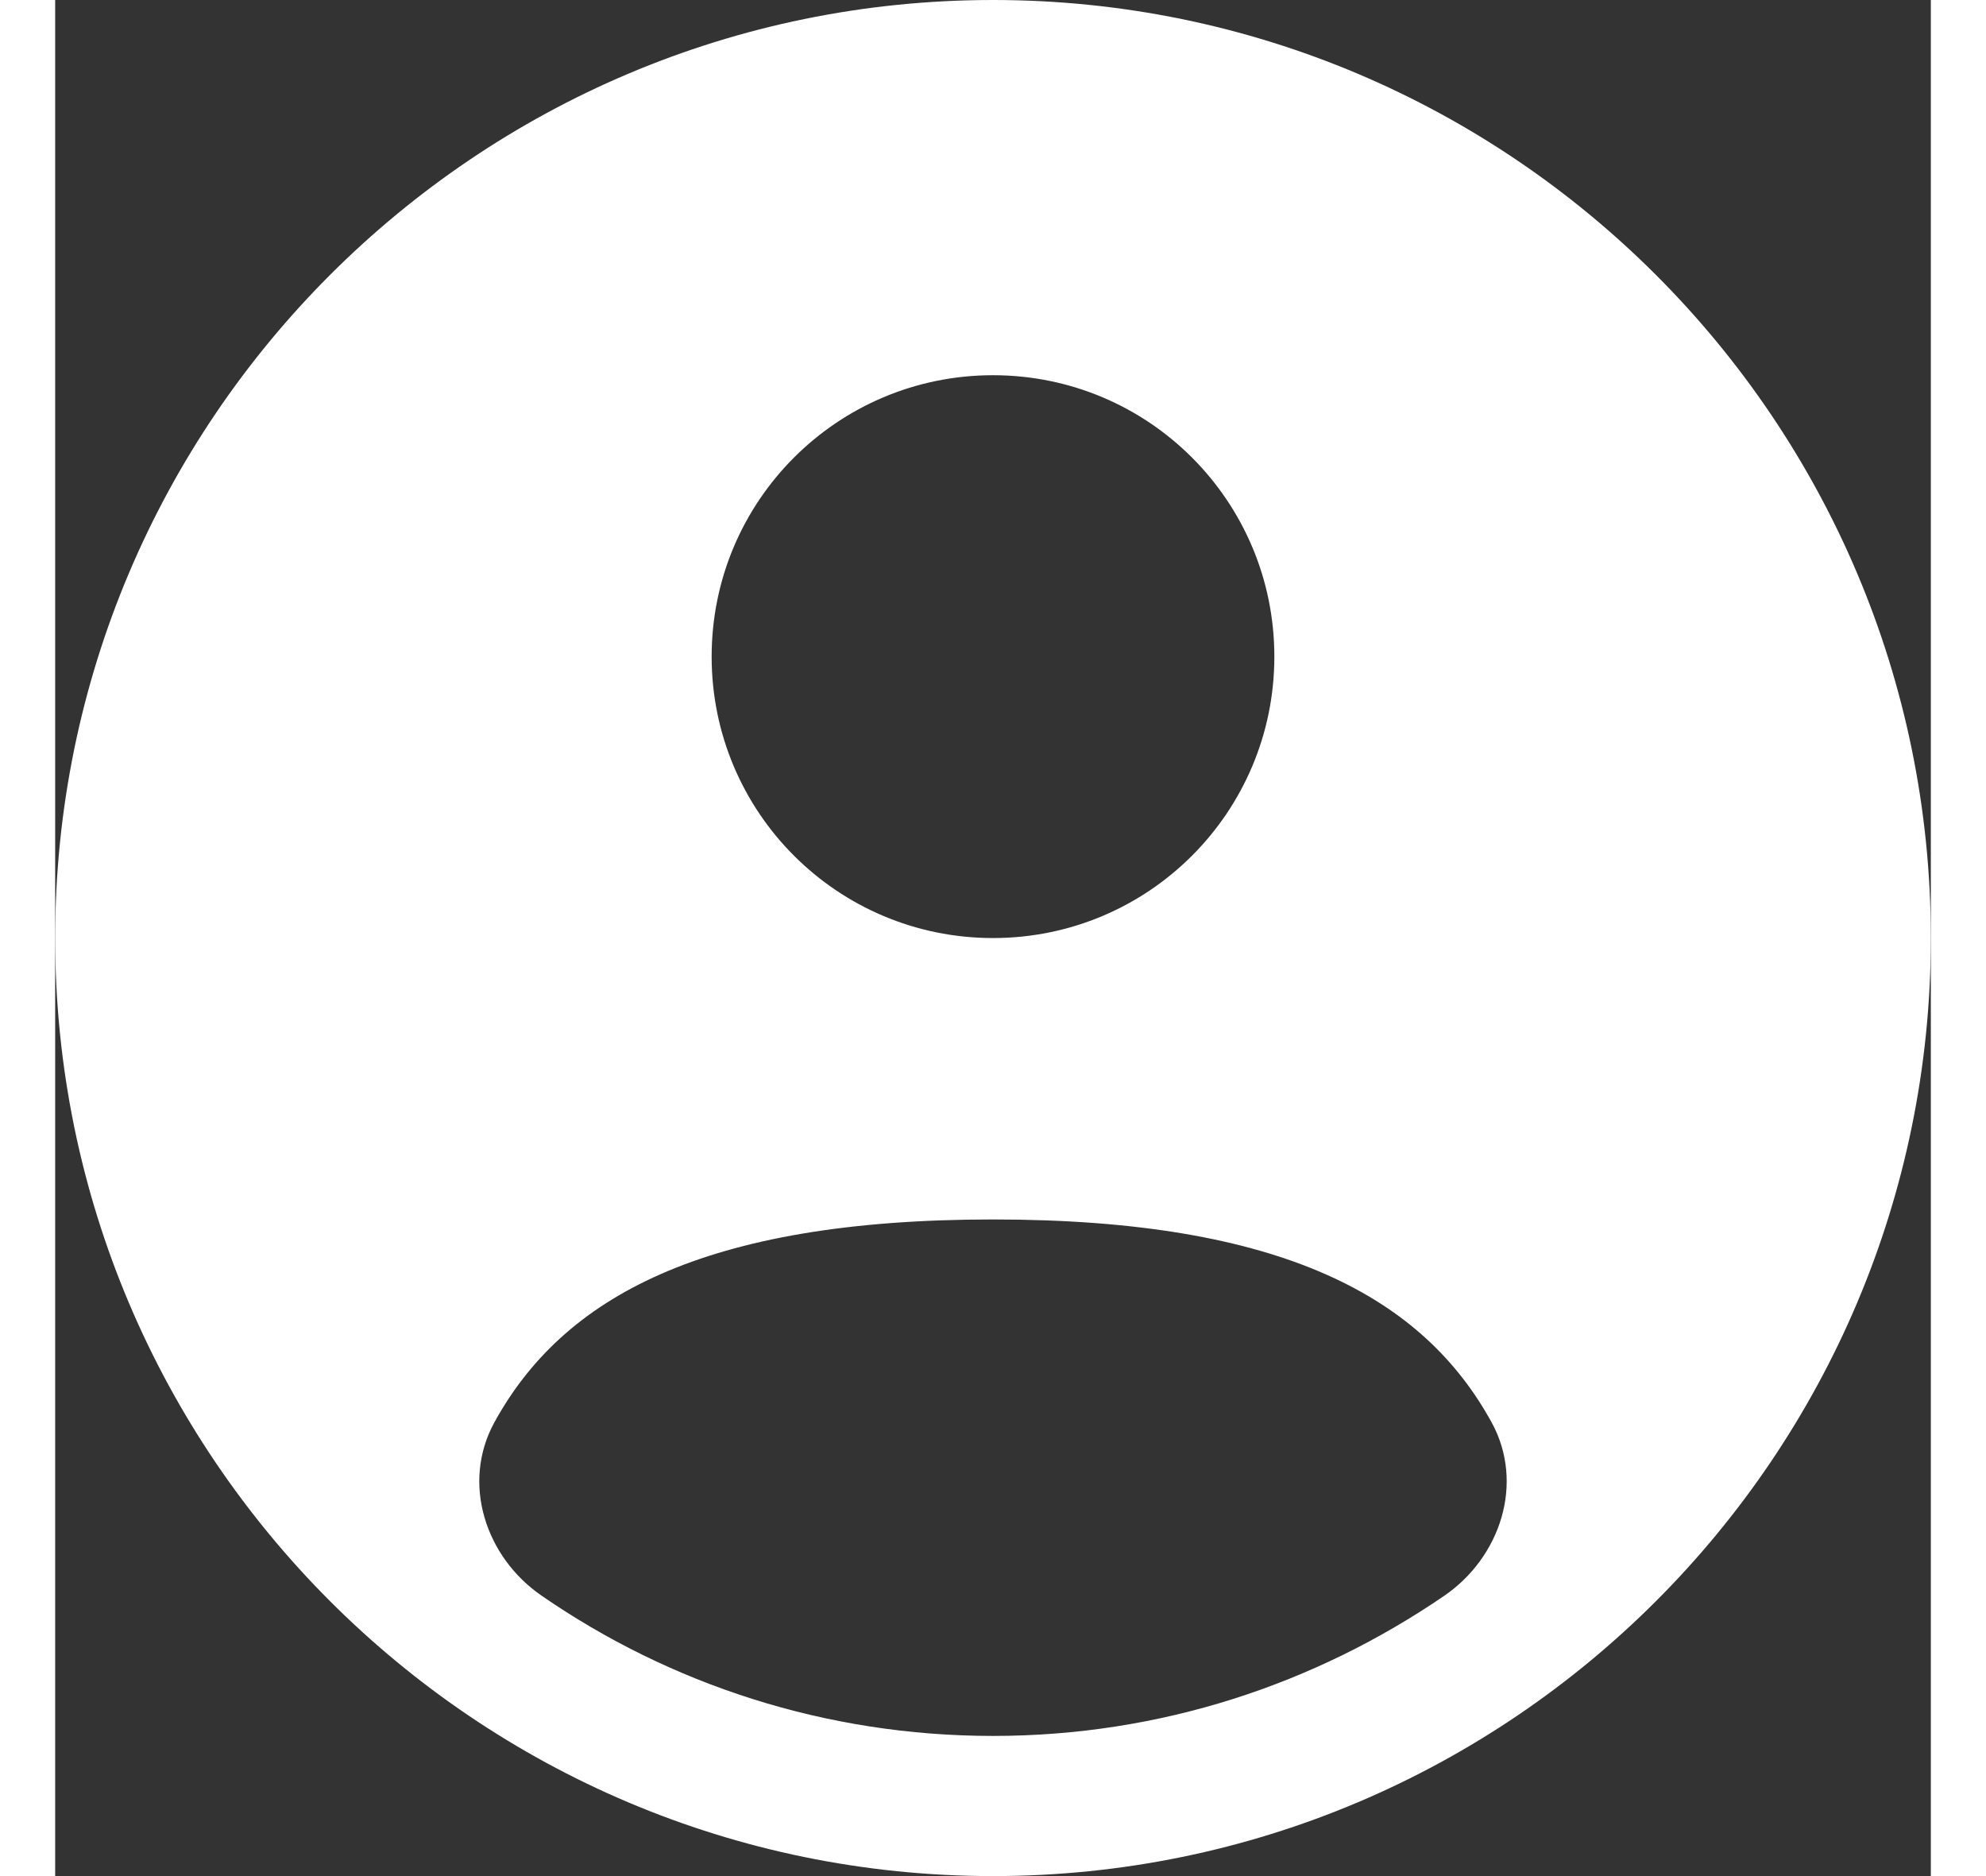 <?xml version="1.0" encoding="UTF-8"?>
<svg width="18" id="Capa_2" data-name="Capa 2" xmlns="http://www.w3.org/2000/svg" viewBox="0 0 17 17">
  <rect x="0" y="0" width="17" height="17" fill="#333333" stroke="none"/>
  <defs>
    <style>
      .cls-1 {
        fill: #fff;
        fill-rule: evenodd;
      }
    </style>
  </defs>
  <g id="Capa_1-2" data-name="Capa 1">
    <path class="cls-1" d="m17,8.5c0,4.69-3.81,8.5-8.5,8.5S0,13.19,0,8.5,3.81,0,8.5,0s8.5,3.81,8.5,8.5Zm-5.95-2.55c0,1.41-1.14,2.55-2.55,2.55s-2.55-1.14-2.55-2.55,1.14-2.55,2.55-2.55,2.55,1.14,2.55,2.55Zm-2.55,9.78c1.52,0,2.92-.47,4.09-1.27.51-.35.73-1.02.43-1.57-.62-1.13-1.89-1.84-4.52-1.84s-3.9.71-4.52,1.84c-.3.55-.08,1.22.43,1.57,1.16.8,2.57,1.27,4.09,1.27Z"/>
  </g>
</svg>